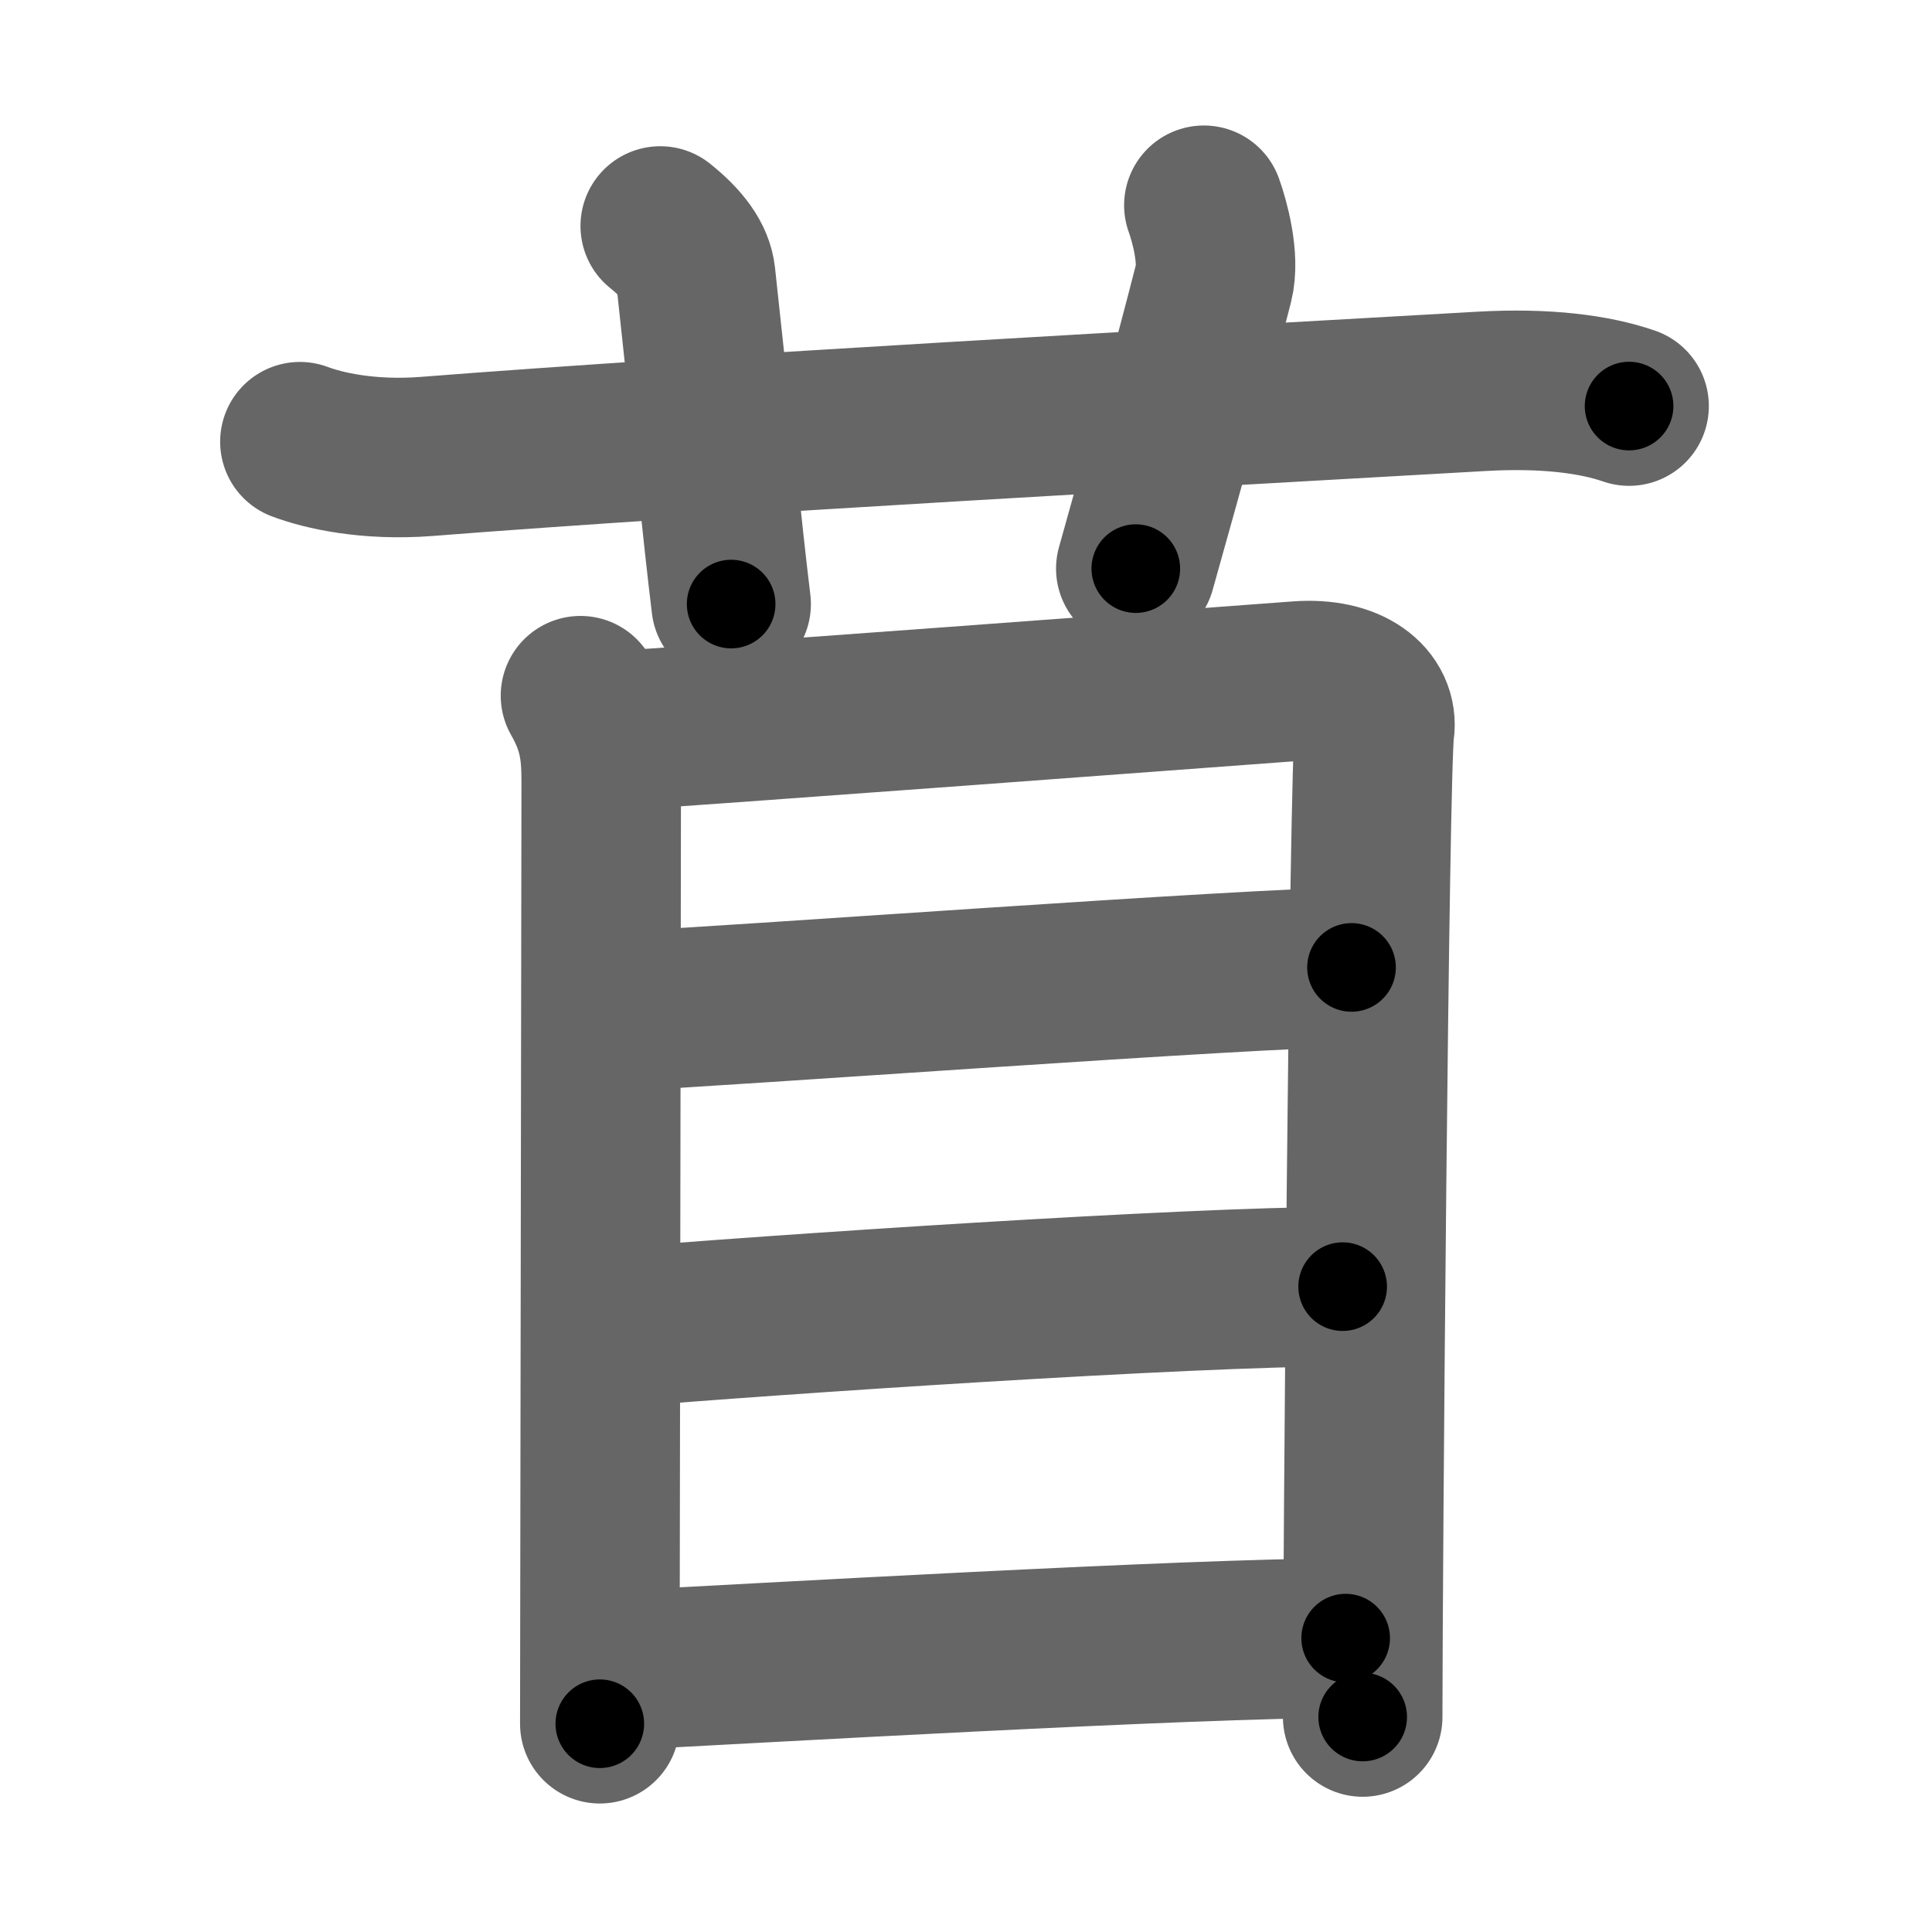 <svg xmlns="http://www.w3.org/2000/svg" width="109" height="109" viewBox="0 0 109 109" id="82dc"><g fill="none" stroke="#666" stroke-width="9" stroke-linecap="round" stroke-linejoin="round"><g><g><path d="M16.92,24.92c1.3,0.49,3.84,1.09,7.17,0.83C40,24.5,67.5,23,83.58,22.08c3.68-0.21,6.42,0.17,8.33,0.83" /><path d="M37.25,12.75c1.25,1,1.9,1.93,2,2.83c1,9.17,1.5,14.42,2,18.5" /><path d="M67.92,11.58c0.33,0.92,0.9,3,0.55,4.38c-1.22,4.78-2.47,9.28-4.39,16.12" /></g><g><path d="M32.75,39.25c1,1.75,1.17,3.05,1.17,4.83c0,1.78-0.08,52.27-0.08,53.17" /><path d="M34.42,41.25c3.83-0.22,35.34-2.57,38.83-2.83c2.91-0.22,4.54,1.14,4.3,2.78c-0.31,2.1-0.67,47.6-0.67,55.67" /><path d="M34.58,57.08c6.67-0.31,36.24-2.5,41.67-2.5" /><path d="M34.58,74.92c8.97-0.75,32.46-2.33,41.17-2.33" /><path d="M34.75,94.25c7.7-0.39,32.46-1.83,41.17-1.83" /></g></g></g><g fill="none" stroke="#000" stroke-width="5" stroke-linecap="round" stroke-linejoin="round"><g><g><path d="M16.92,24.92c1.3,0.49,3.84,1.09,7.17,0.83C40,24.5,67.5,23,83.58,22.08c3.68-0.21,6.42,0.17,8.33,0.83" stroke-dasharray="75.297" stroke-dashoffset="75.297"><animate attributeName="stroke-dashoffset" values="75.297;75.297;0" dur="0.566s" fill="freeze" begin="0s;82dc.click" /></path><path d="M37.25,12.75c1.25,1,1.9,1.93,2,2.83c1,9.17,1.5,14.42,2,18.5" stroke-dasharray="22.161" stroke-dashoffset="22.161"><animate attributeName="stroke-dashoffset" values="22.161" fill="freeze" begin="82dc.click" /><animate attributeName="stroke-dashoffset" values="22.161;22.161;0" keyTimes="0;0.718;1" dur="0.788s" fill="freeze" begin="0s;82dc.click" /></path><path d="M67.92,11.58c0.33,0.92,0.9,3,0.55,4.38c-1.22,4.78-2.47,9.28-4.39,16.12" stroke-dasharray="21.176" stroke-dashoffset="21.176"><animate attributeName="stroke-dashoffset" values="21.176" fill="freeze" begin="82dc.click" /><animate attributeName="stroke-dashoffset" values="21.176;21.176;0" keyTimes="0;0.788;1" dur="1s" fill="freeze" begin="0s;82dc.click" /></path></g><g><path d="M32.75,39.25c1,1.75,1.17,3.05,1.17,4.83c0,1.78-0.08,52.27-0.08,53.17" stroke-dasharray="58.21" stroke-dashoffset="58.21"><animate attributeName="stroke-dashoffset" values="58.21" fill="freeze" begin="82dc.click" /><animate attributeName="stroke-dashoffset" values="58.21;58.21;0" keyTimes="0;0.632;1" dur="1.582s" fill="freeze" begin="0s;82dc.click" /></path><path d="M34.42,41.25c3.83-0.22,35.34-2.57,38.83-2.83c2.91-0.22,4.54,1.14,4.3,2.78c-0.31,2.1-0.67,47.6-0.67,55.67" stroke-dasharray="100.509" stroke-dashoffset="100.509"><animate attributeName="stroke-dashoffset" values="100.509" fill="freeze" begin="82dc.click" /><animate attributeName="stroke-dashoffset" values="100.509;100.509;0" keyTimes="0;0.677;1" dur="2.338s" fill="freeze" begin="0s;82dc.click" /></path><path d="M34.58,57.08c6.67-0.31,36.24-2.5,41.67-2.5" stroke-dasharray="41.748" stroke-dashoffset="41.748"><animate attributeName="stroke-dashoffset" values="41.748" fill="freeze" begin="82dc.click" /><animate attributeName="stroke-dashoffset" values="41.748;41.748;0" keyTimes="0;0.849;1" dur="2.755s" fill="freeze" begin="0s;82dc.click" /></path><path d="M34.58,74.92c8.97-0.75,32.46-2.33,41.17-2.33" stroke-dasharray="41.243" stroke-dashoffset="41.243"><animate attributeName="stroke-dashoffset" values="41.243" fill="freeze" begin="82dc.click" /><animate attributeName="stroke-dashoffset" values="41.243;41.243;0" keyTimes="0;0.87;1" dur="3.167s" fill="freeze" begin="0s;82dc.click" /></path><path d="M34.75,94.25c7.7-0.39,32.46-1.83,41.17-1.83" stroke-dasharray="41.214" stroke-dashoffset="41.214"><animate attributeName="stroke-dashoffset" values="41.214" fill="freeze" begin="82dc.click" /><animate attributeName="stroke-dashoffset" values="41.214;41.214;0" keyTimes="0;0.885;1" dur="3.579s" fill="freeze" begin="0s;82dc.click" /></path></g></g></g></svg>